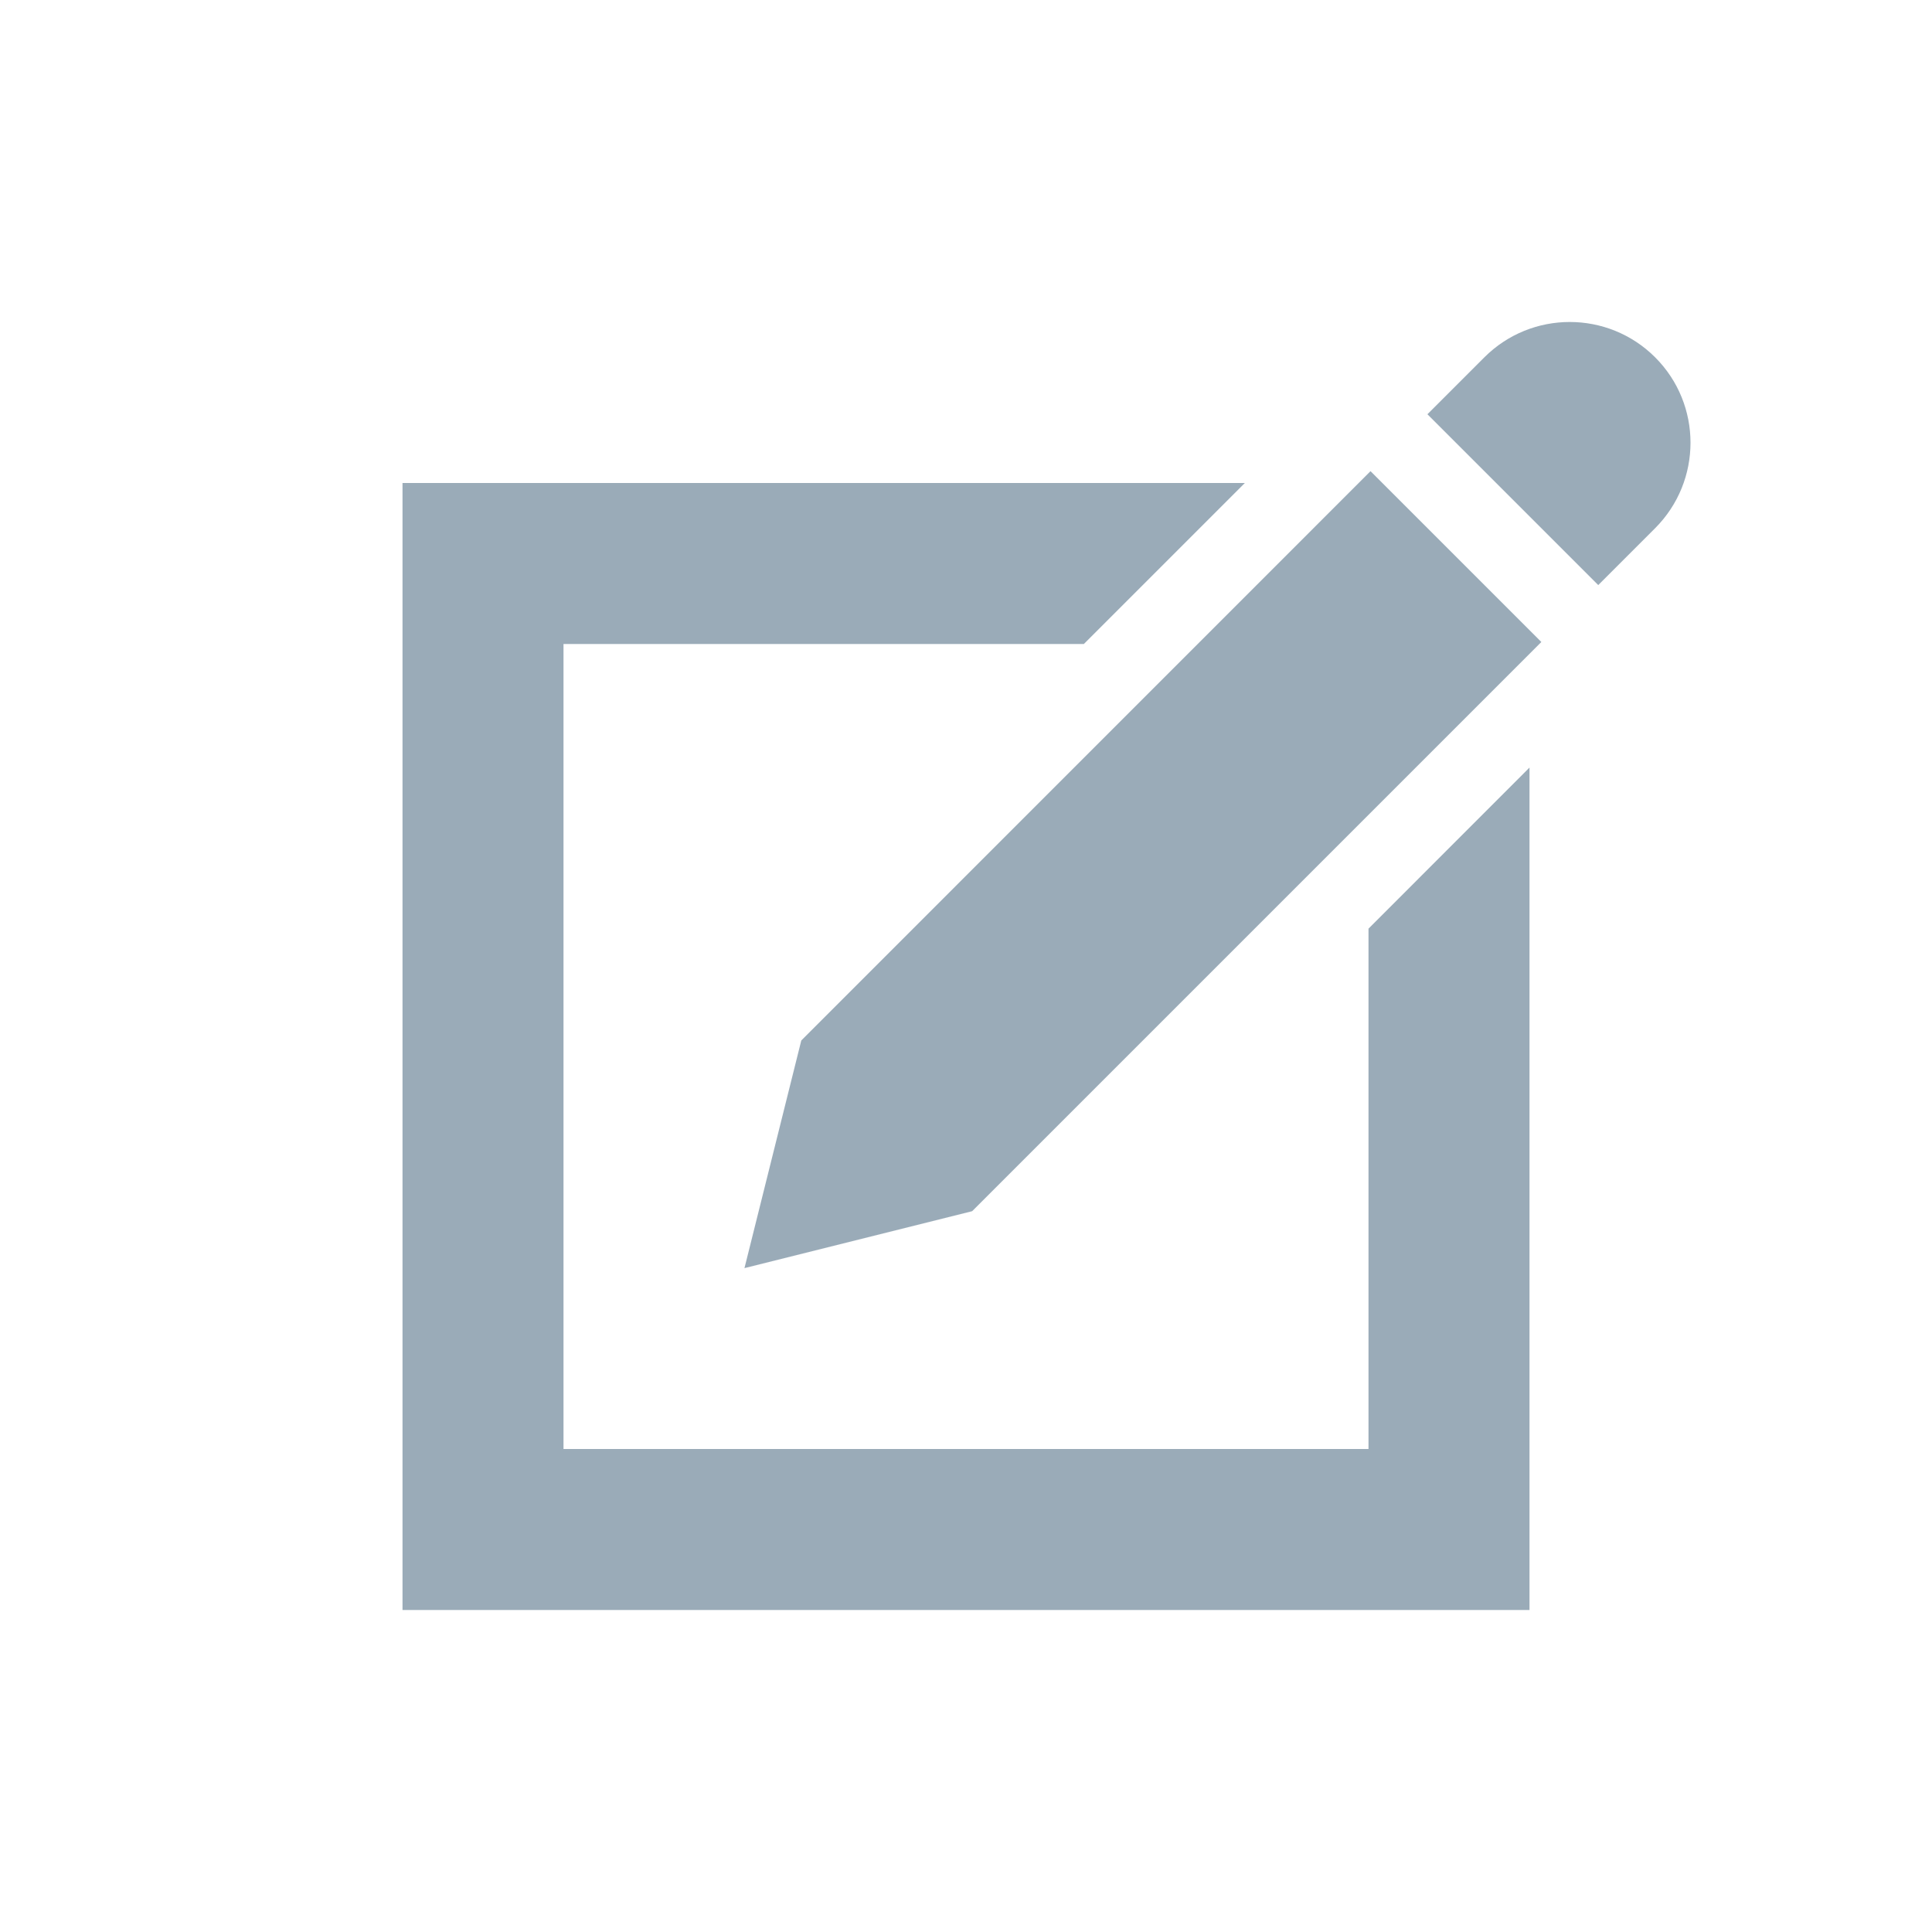 <?xml version="1.0" encoding="UTF-8"?>
<svg width="24px" height="24px" viewBox="0 0 24 24" version="1.1" xmlns="http://www.w3.org/2000/svg" xmlns:xlink="http://www.w3.org/1999/xlink">
    <!-- Generator: Sketch 57.1 (83088) - https://sketch.com -->
    <title>icon/edit</title>
    <desc>Created with Sketch.</desc>
    <g id="icon/edit" stroke="none" stroke-width="1" fill="none" fill-rule="evenodd">
        <g id="edit" transform="translate(5, 4)" fill="#9AABB8" fill-rule="nonzero">
            <path d="M15.561,0.439 C16.147,1.025 16.146,1.975 15.561,2.561 L14.854,3.268 L12.732,1.146 L13.439,0.439 C14.024,-0.146 14.975,-0.147 15.561,0.439 Z M4.954,8.925 L4.248,11.753 L7.076,11.046 L14.147,3.975 L12.025,1.853 L4.954,8.925 Z M12,7.536 L12,14 L2,14 L2,4 L8.464,4 L10.464,2 L9.375e-05,2 L9.375e-05,16 L14,16 L14,5.535 L12,7.536 Z" id="Shape"></path>
        </g>
    </g>
</svg>